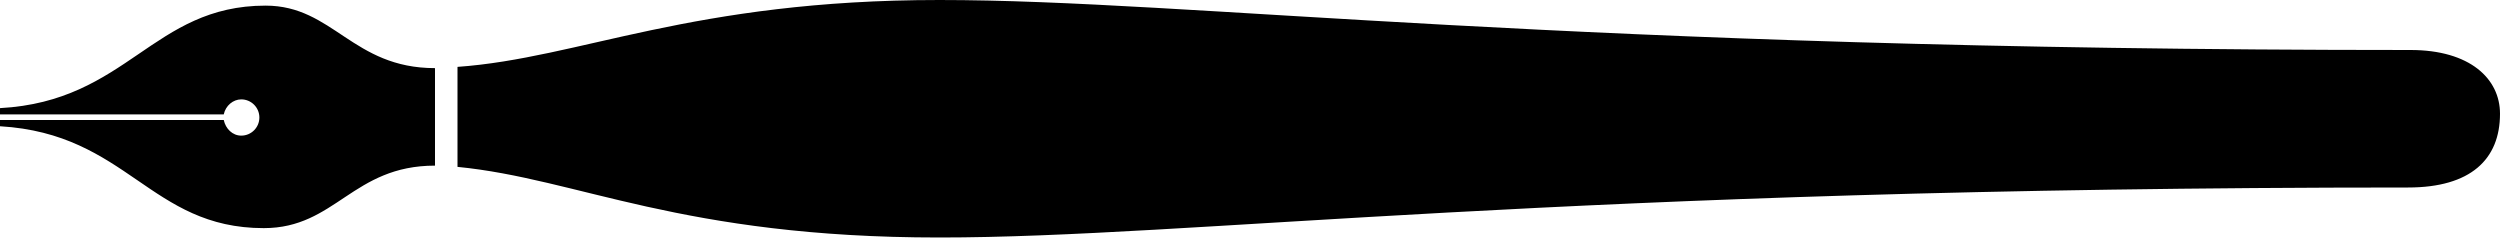 <?xml version="1.0" standalone="no"?><!DOCTYPE svg PUBLIC "-//W3C//DTD SVG 1.1//EN" "http://www.w3.org/Graphics/SVG/1.1/DTD/svg11.dtd"><svg style="fill-rule:nonzero;clip-rule:evenodd;stroke-linejoin:round;stroke-miterlimit:1.414;" xmlns="http://www.w3.org/2000/svg" name="wide-thin" title="None" xml:space="preserve" viewBox="0.000 0.000 4000.000 380.000" width="100%" xmlns:xlink="http://www.w3.org/1999/xlink" id="wide-thin" enable-background="0.000 0.000 4000.000 380.000"><path d="M422 365C537 365 564 265 696 265L696 109C564 109 533 9 425 9C244 9 204 162 0 173L0 183L358 183C361 169 373 159 386 159C402 159 415 172 415 188C415 204 402 217 386 217C372 217 361 206 358 192L0 192L0 202C204 214 240 365 422 365ZM732 107L732 267C926 286 1089 380 1503 380C1906 380 2488 300 3853 300C3953 300 4000 255 4000 182C4000 126 3952 80 3857 80C2489 80 1907 0 1503 0C1106 0 928 93 732 107Z"/></svg>